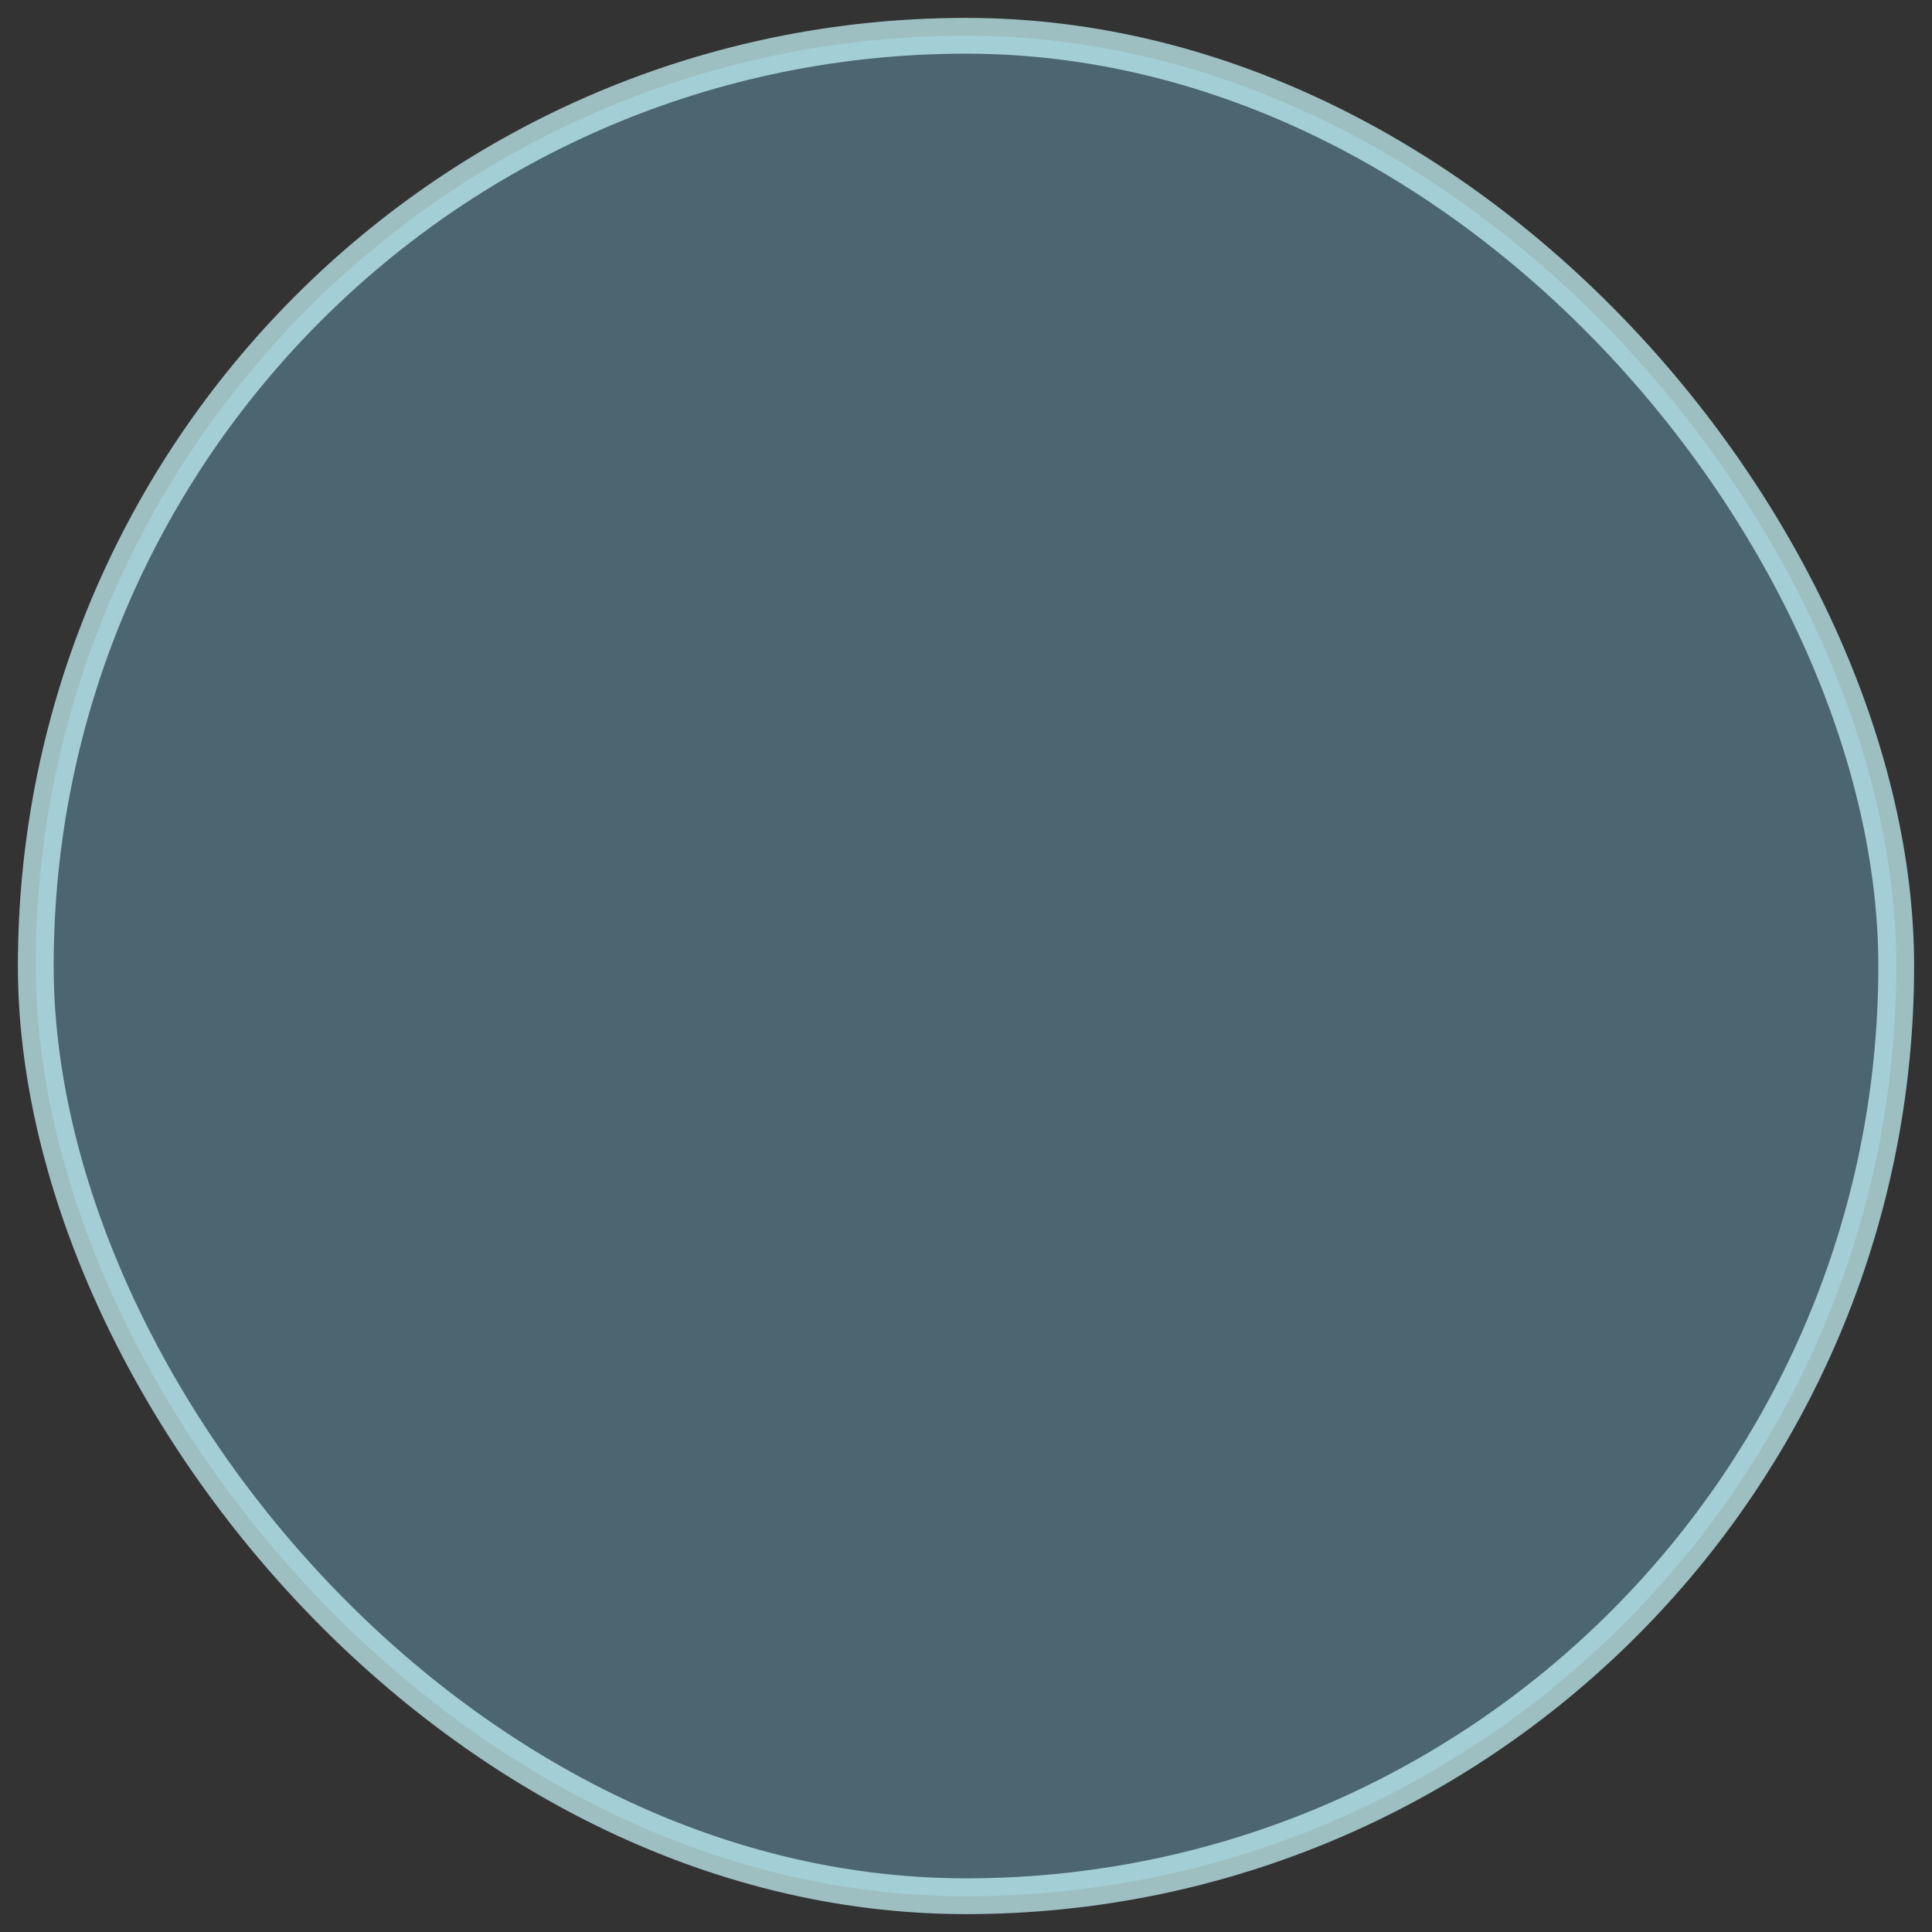 <svg width="54" height="54" viewBox="0 0 54 54" fill="none" xmlns="http://www.w3.org/2000/svg"><rect x="0" y="0" width="54" height="54" fill="#333333" stroke="none"/><rect x="1" y="1" width="52" height="52" rx="26" fill="url('#paint0_linear_287_2680')" fill-opacity="0.3" stroke="url('#paint1_linear_287_2680')" stroke-opacity="0.7"/><defs><linearGradient id="paint0_linear_287_2680" x1="101.666" y1="64.825" x2="50.104" y2="-7.268"><stop stop-color="#C9F0F2"/><stop offset="1" stop-color="#83DDFF"/></linearGradient><linearGradient id="paint1_linear_287_2680" x1="21.361" y1="-15.765" x2="49.166" y2="-13.127"><stop stop-color="#CBFCFF"/><stop offset="1" stop-color="#0FB9DE"/></linearGradient></defs></svg>